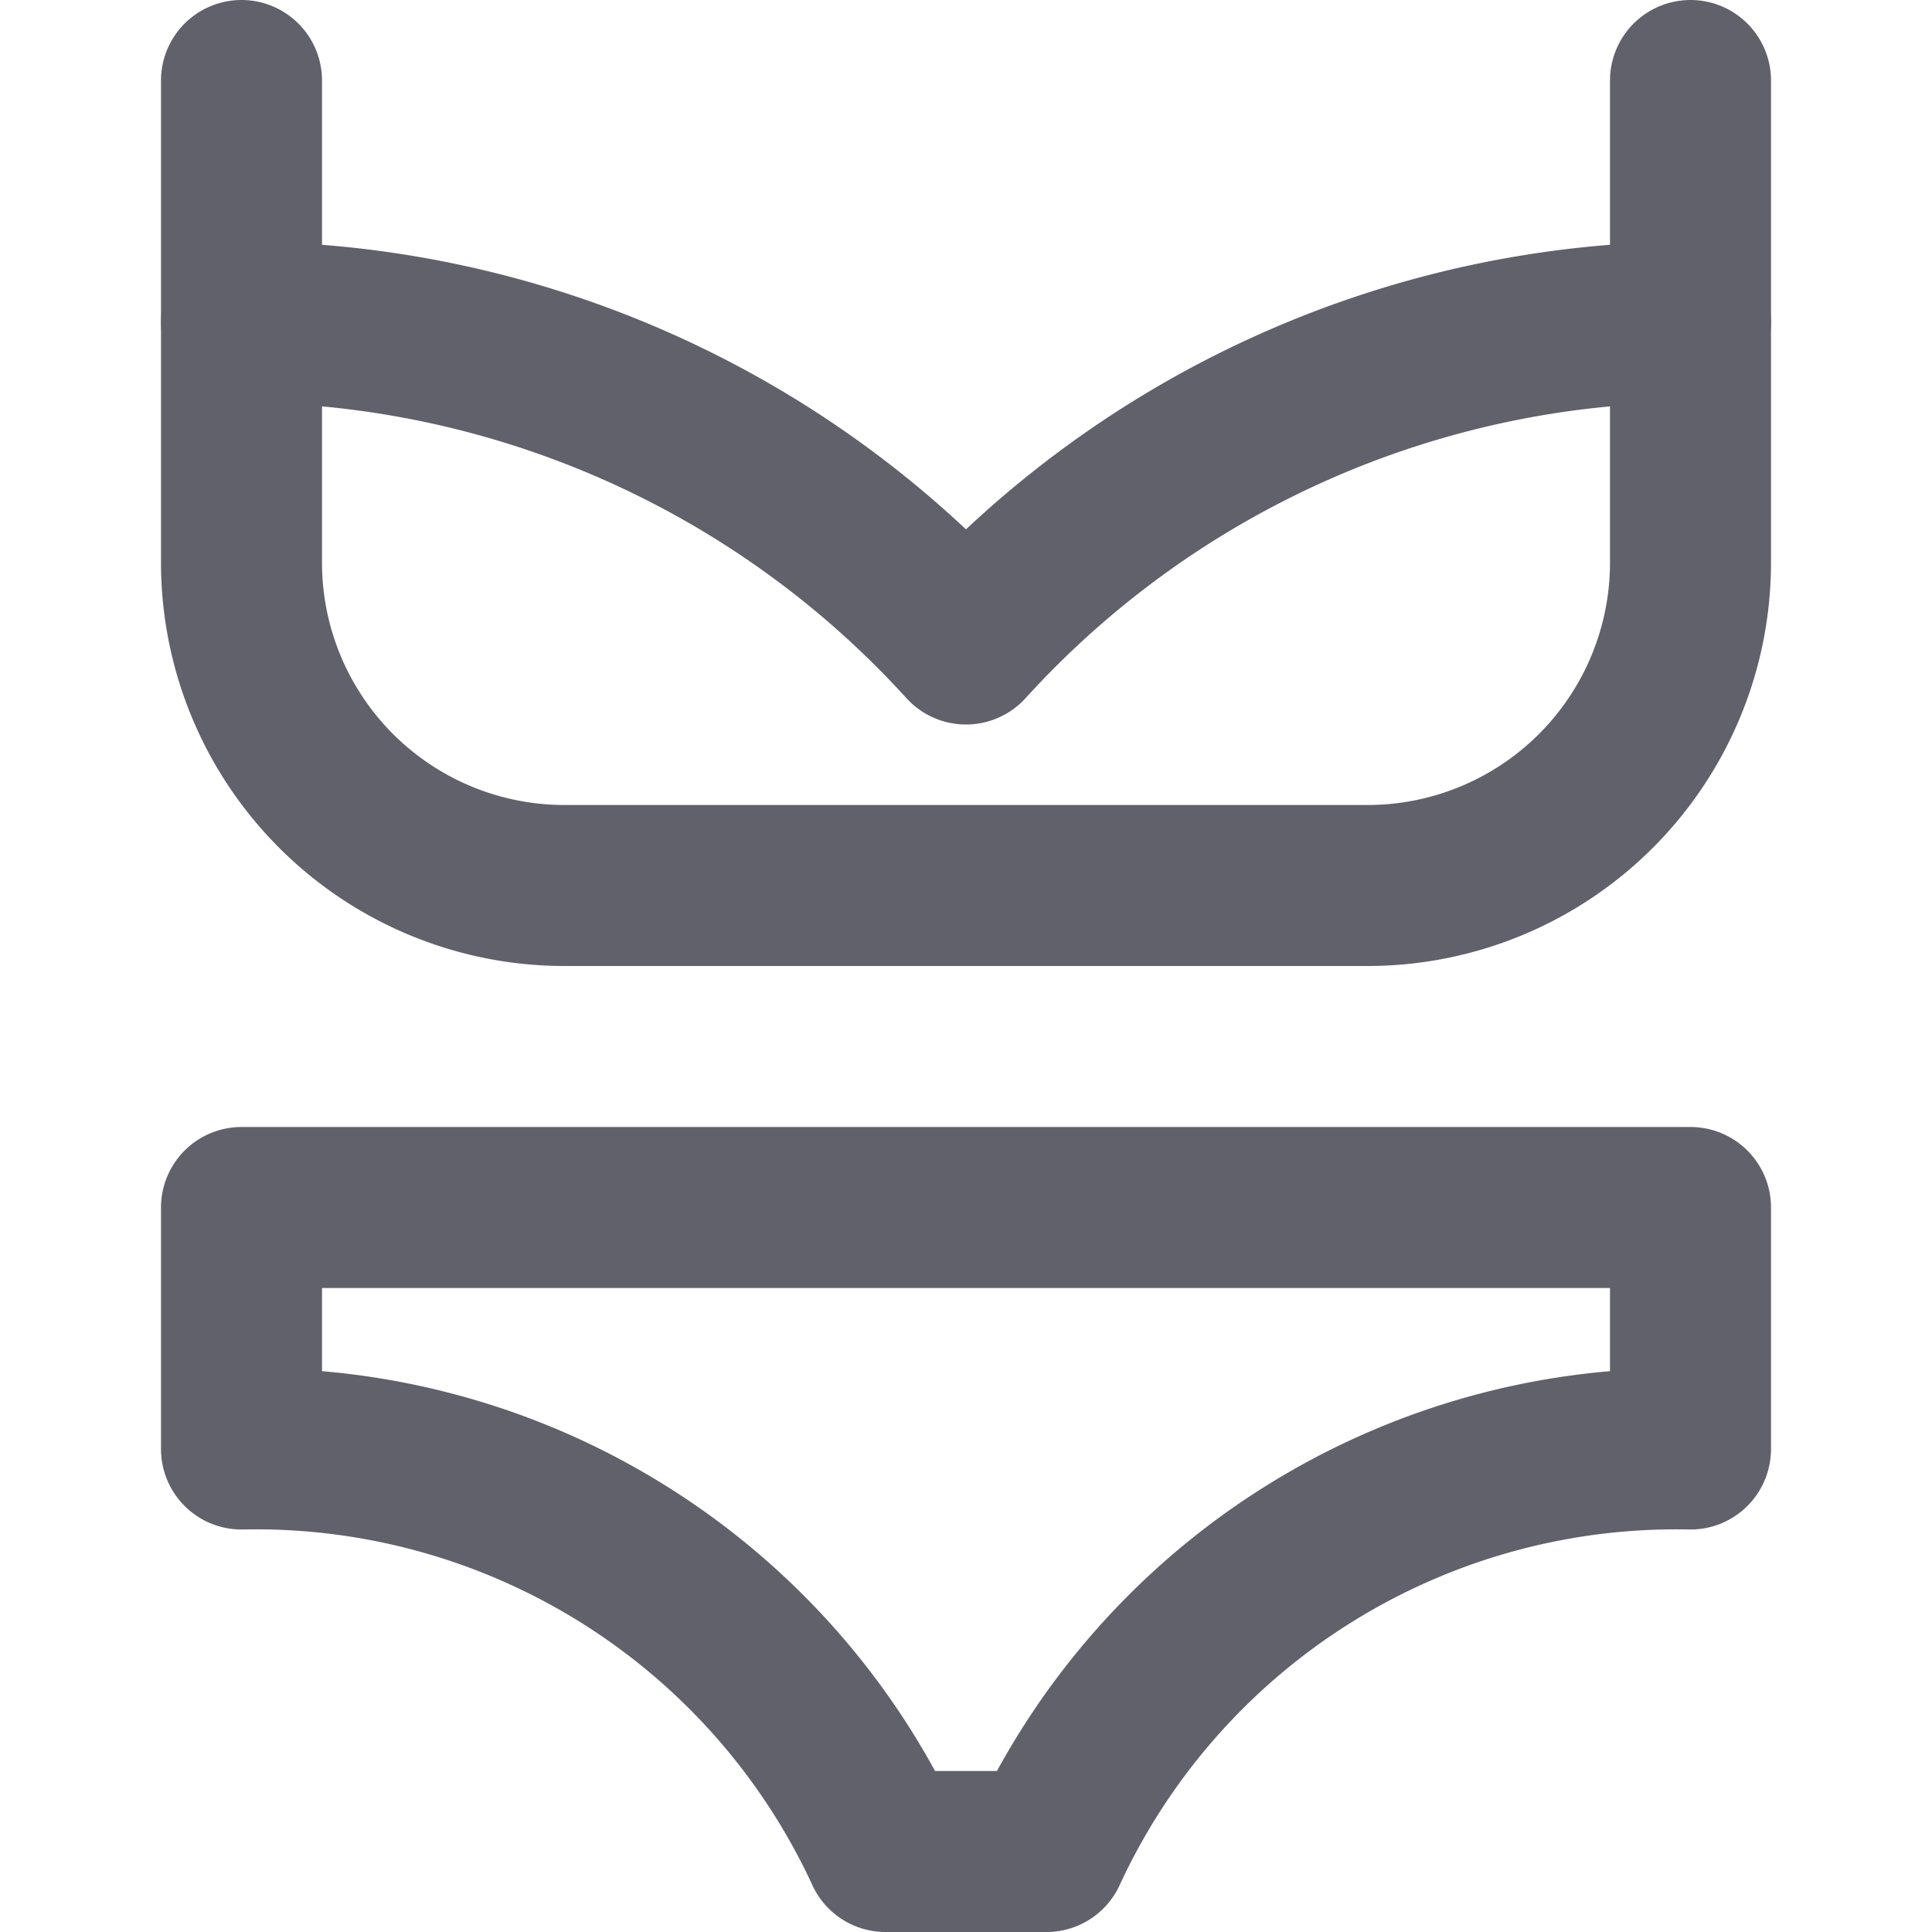 <svg xmlns="http://www.w3.org/2000/svg" height="24" width="24" viewBox="0 0 24 24"><title>bikini</title><g stroke-linecap="round" fill="#61616b" stroke-linejoin="round" class="nc-icon-wrapper"><path d="M3,1V7a4.012,4.012,0,0,0,4,4H17a4.012,4.012,0,0,0,4-4V1" fill="none" stroke="#61616b" stroke-width="2"></path> <path data-cap="butt" d="M3,4a12.215,12.215,0,0,1,9,4,12.215,12.215,0,0,1,9-4" fill="none" stroke="#61616b" stroke-width="2"></path> <path data-color="color-2" d="M12,15H3v3a8.613,8.613,0,0,1,8,5h2a8.613,8.613,0,0,1,8-5V15Z" fill="none" stroke="#61616b" stroke-width="2"></path></g></svg>